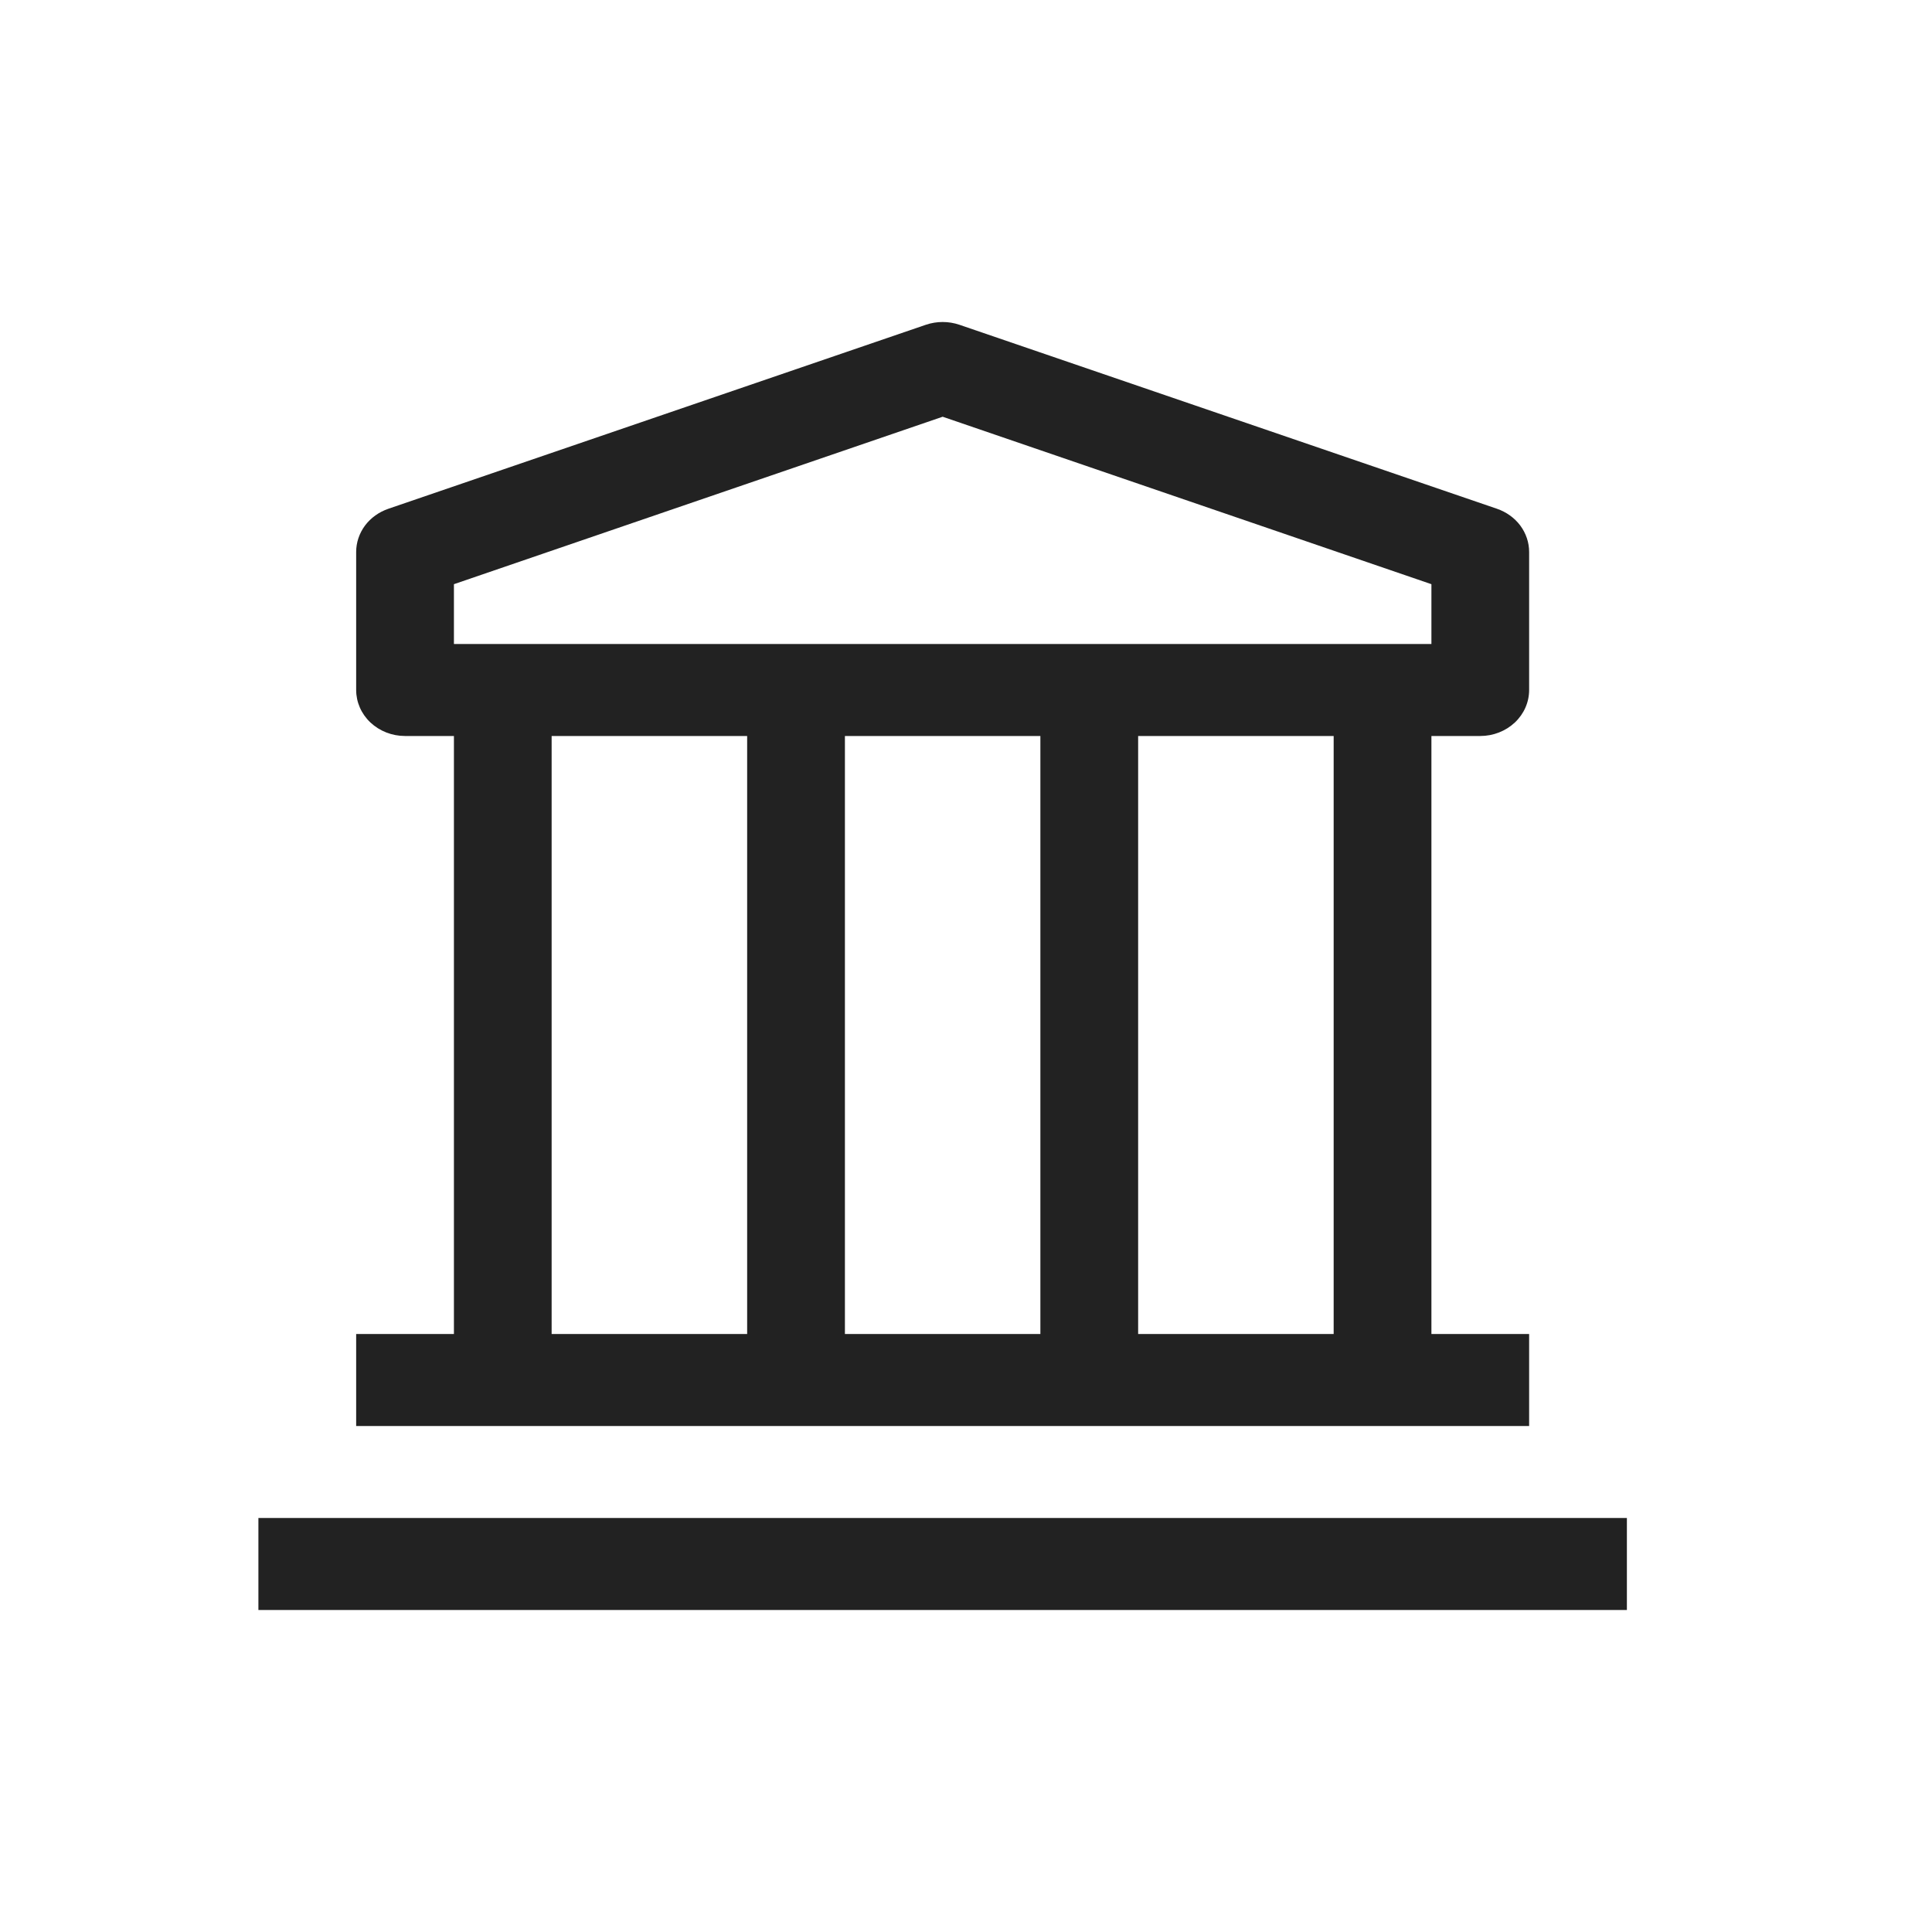 <svg width="40" height="40" viewBox="0 0 40 40" fill="none" xmlns="http://www.w3.org/2000/svg">
<path d="M5.35 31.428H33.683V33.333H5.35V31.428ZM30.648 15.238C30.916 15.238 31.173 15.137 31.363 14.959C31.553 14.78 31.659 14.538 31.659 14.285V11.428C31.659 11.232 31.595 11.042 31.476 10.881C31.356 10.721 31.187 10.6 30.992 10.533L19.861 6.723C19.638 6.648 19.395 6.648 19.172 6.723L8.042 10.533C7.846 10.6 7.677 10.721 7.557 10.881C7.438 11.042 7.374 11.232 7.374 11.428V14.285C7.374 14.538 7.48 14.78 7.67 14.959C7.86 15.137 8.117 15.238 8.386 15.238H9.398V27.619H7.374V29.524H31.659V27.619H29.636V15.238H30.648ZM9.398 12.095L19.517 8.628L29.636 12.095V13.333H9.398V12.095ZM21.54 27.619H17.493V15.238H21.54V27.619ZM11.421 15.238H15.469V27.619H11.421V15.238ZM27.612 27.619H23.564V15.238H27.612V27.619Z" fill="#222222"/>
</svg>
